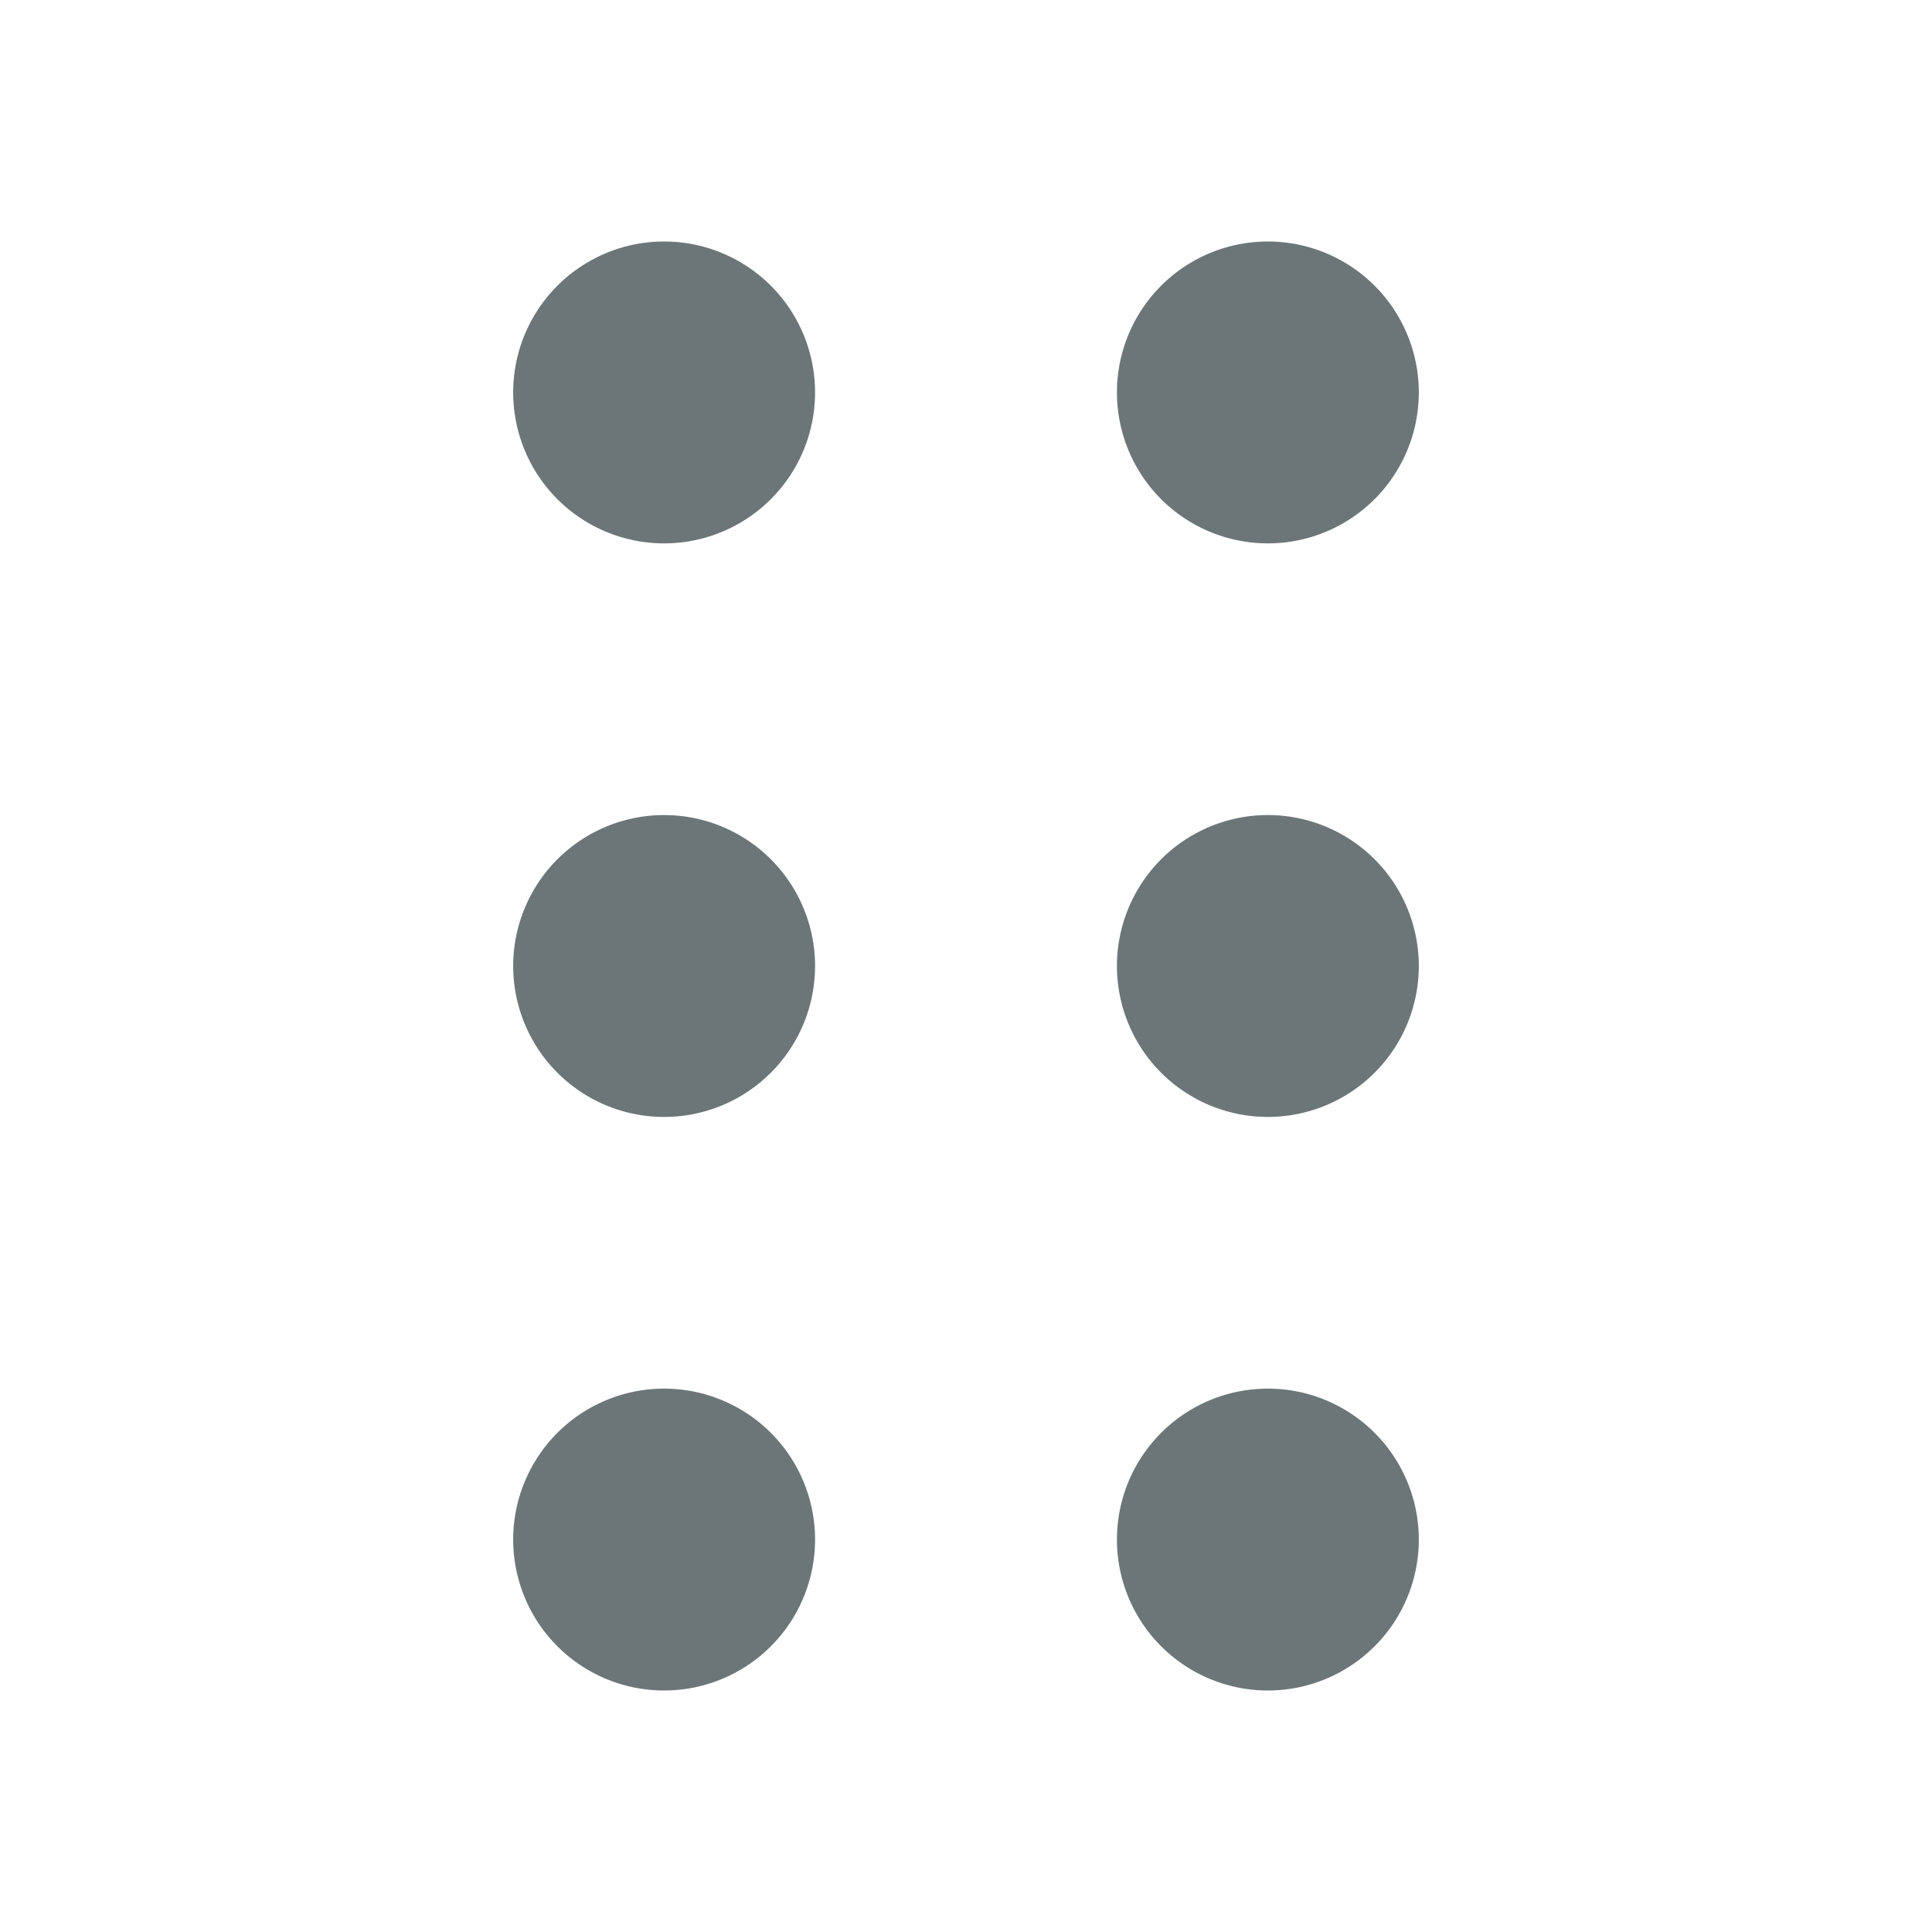 <svg xmlns="http://www.w3.org/2000/svg" width="16" height="16" fill="none" viewBox="0 0 16 16">
  <path fill="#6C7679" d="M6.75 3.25a1.25 1.25 0 1 1-2.5 0 1.25 1.25 0 0 1 2.5 0Zm0 4.75a1.25 1.25 0 1 1-2.5 0 1.25 1.25 0 0 1 2.5 0Zm0 4.75a1.25 1.25 0 1 1-2.5 0 1.25 1.25 0 0 1 2.5 0Zm5-9.5a1.25 1.25 0 1 1-2.5 0 1.25 1.25 0 0 1 2.5 0Zm0 4.75a1.25 1.25 0 1 1-2.5 0 1.25 1.25 0 0 1 2.5 0Zm0 4.75a1.25 1.25 0 1 1-2.5 0 1.25 1.25 0 0 1 2.5 0Z"/>
</svg>
